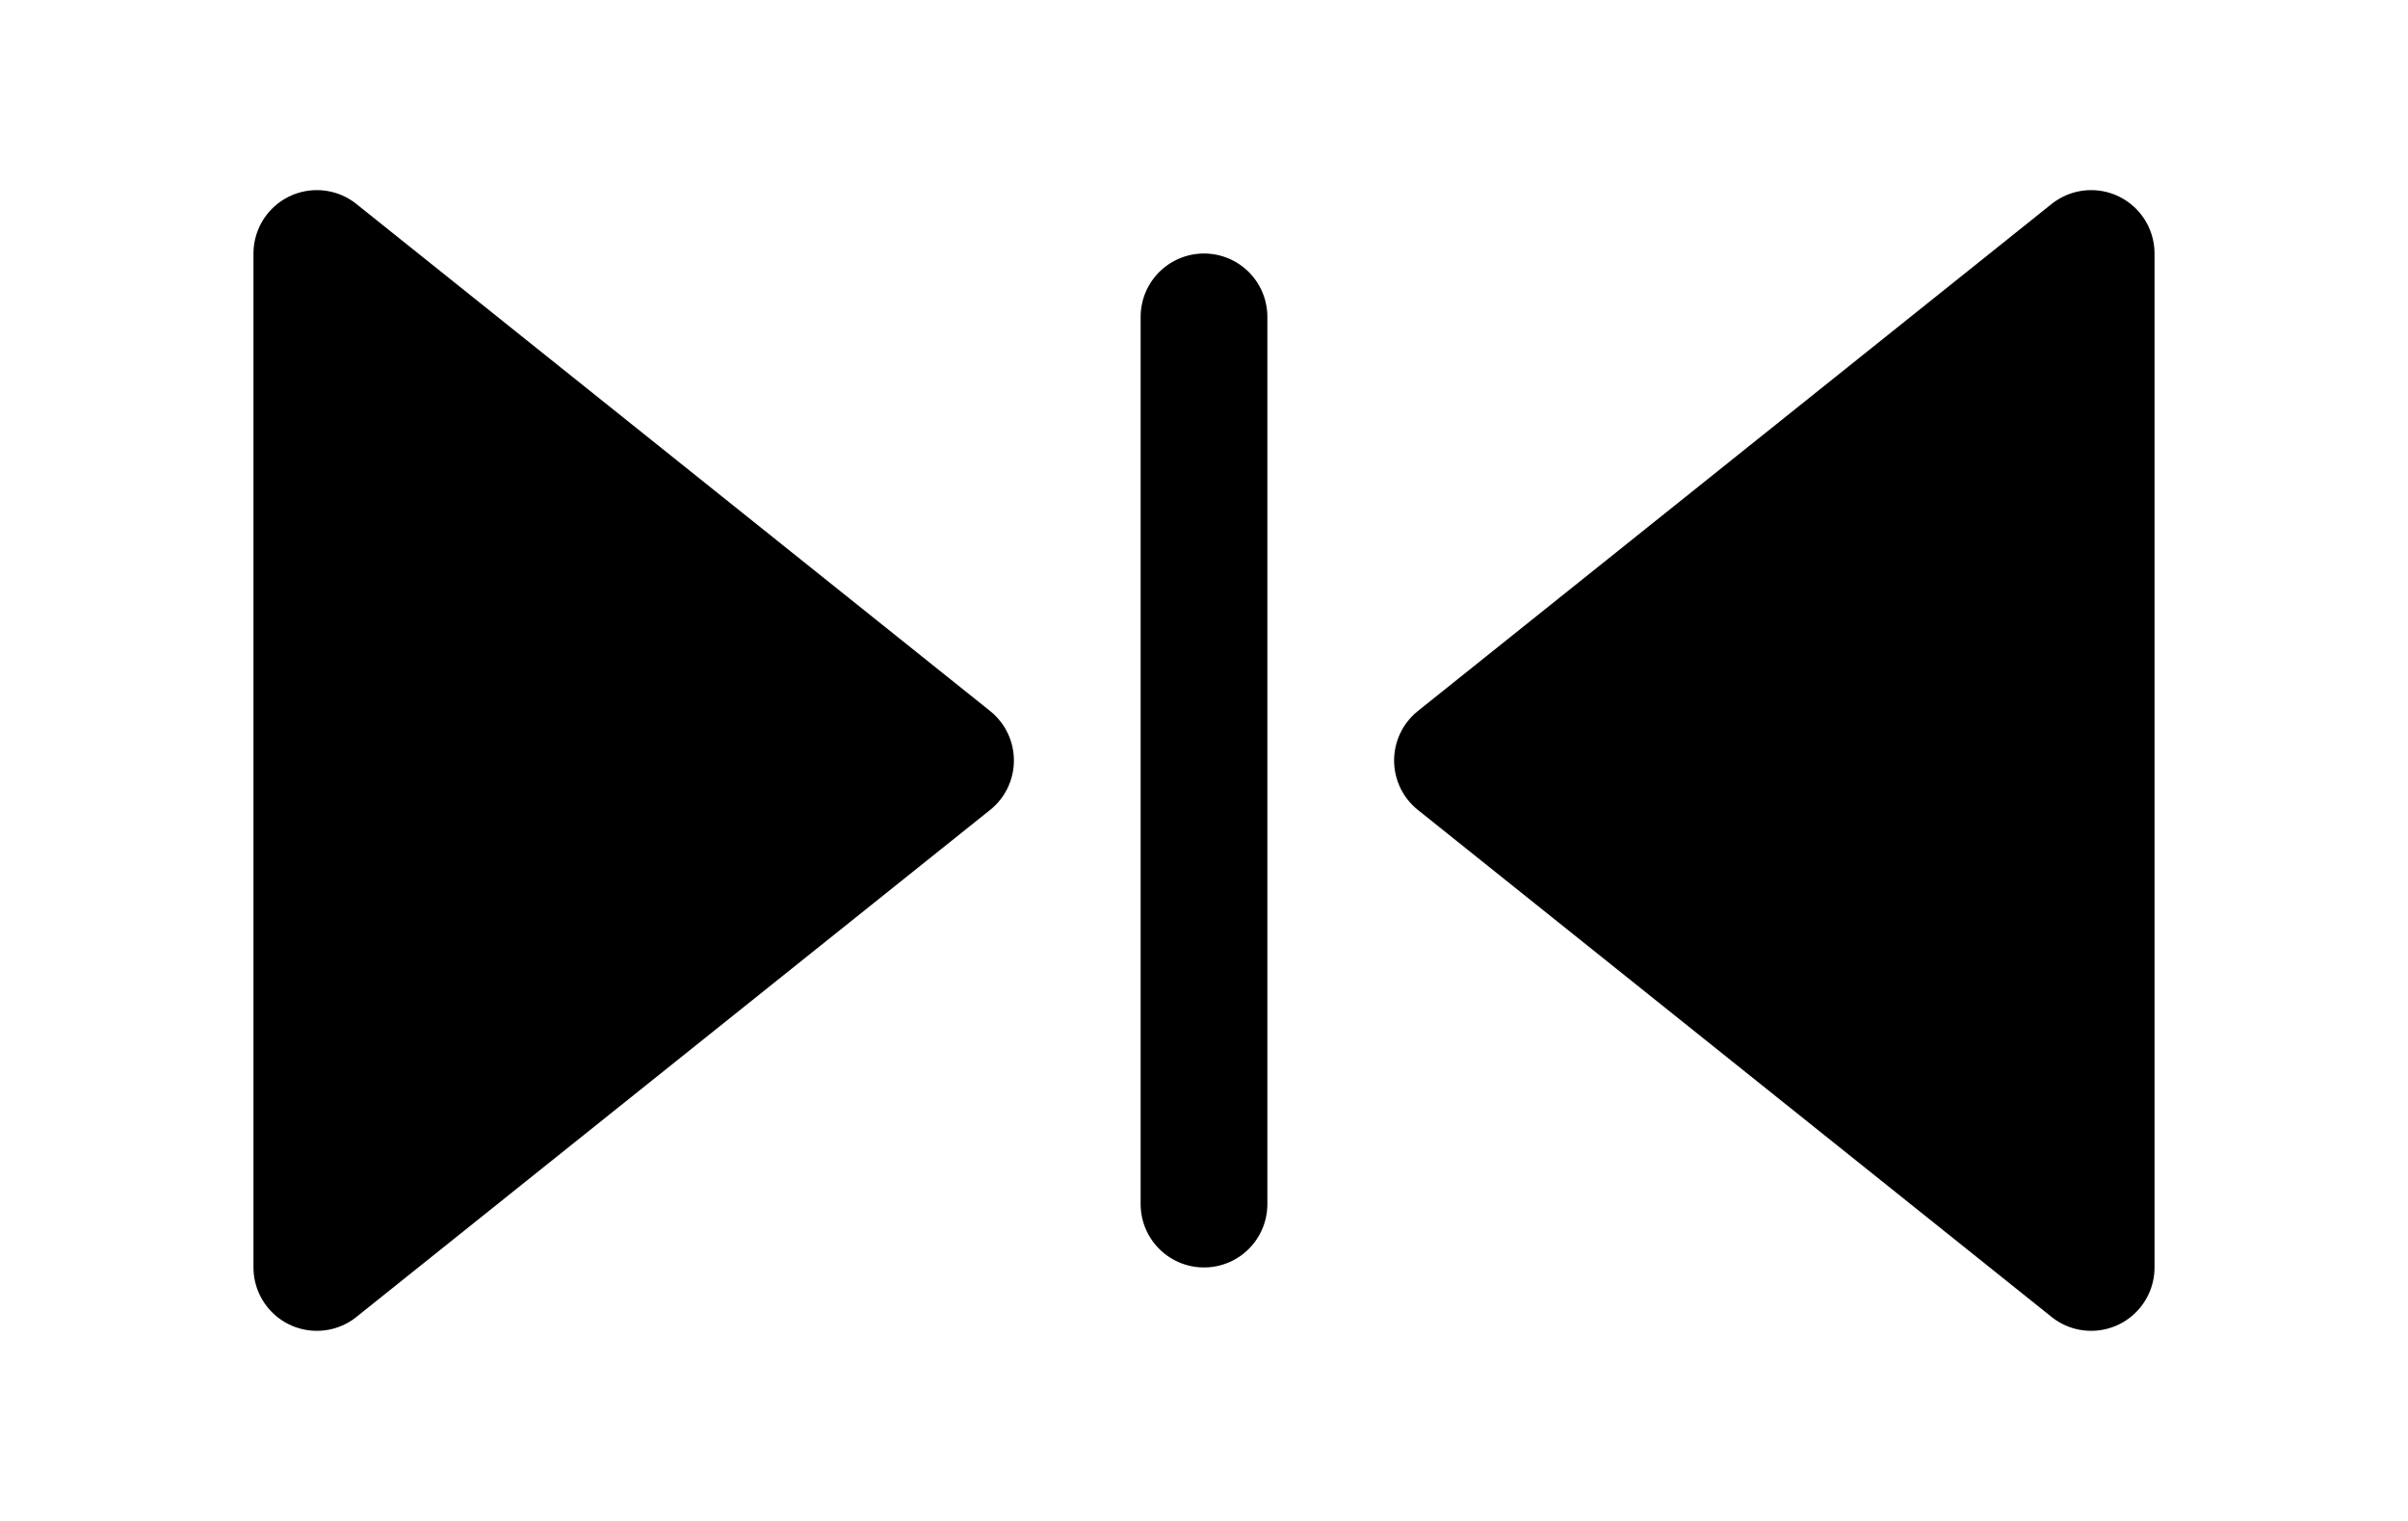 <svg width="38" height="24" viewBox="0 0 38 24" fill="none" xmlns="http://www.w3.org/2000/svg">
<path d="M5 4L15 12L5 20V4Z" fill="black" stroke="black" stroke-width="2" stroke-linecap="round" stroke-linejoin="round"/>
<path d="M19 5V19" stroke="black" stroke-width="2" stroke-linecap="round" stroke-linejoin="round"/>
<path d="M33 20L23 12L33 4V20Z" fill="black" stroke="black" stroke-width="2" stroke-linecap="round" stroke-linejoin="round"/>
</svg>
